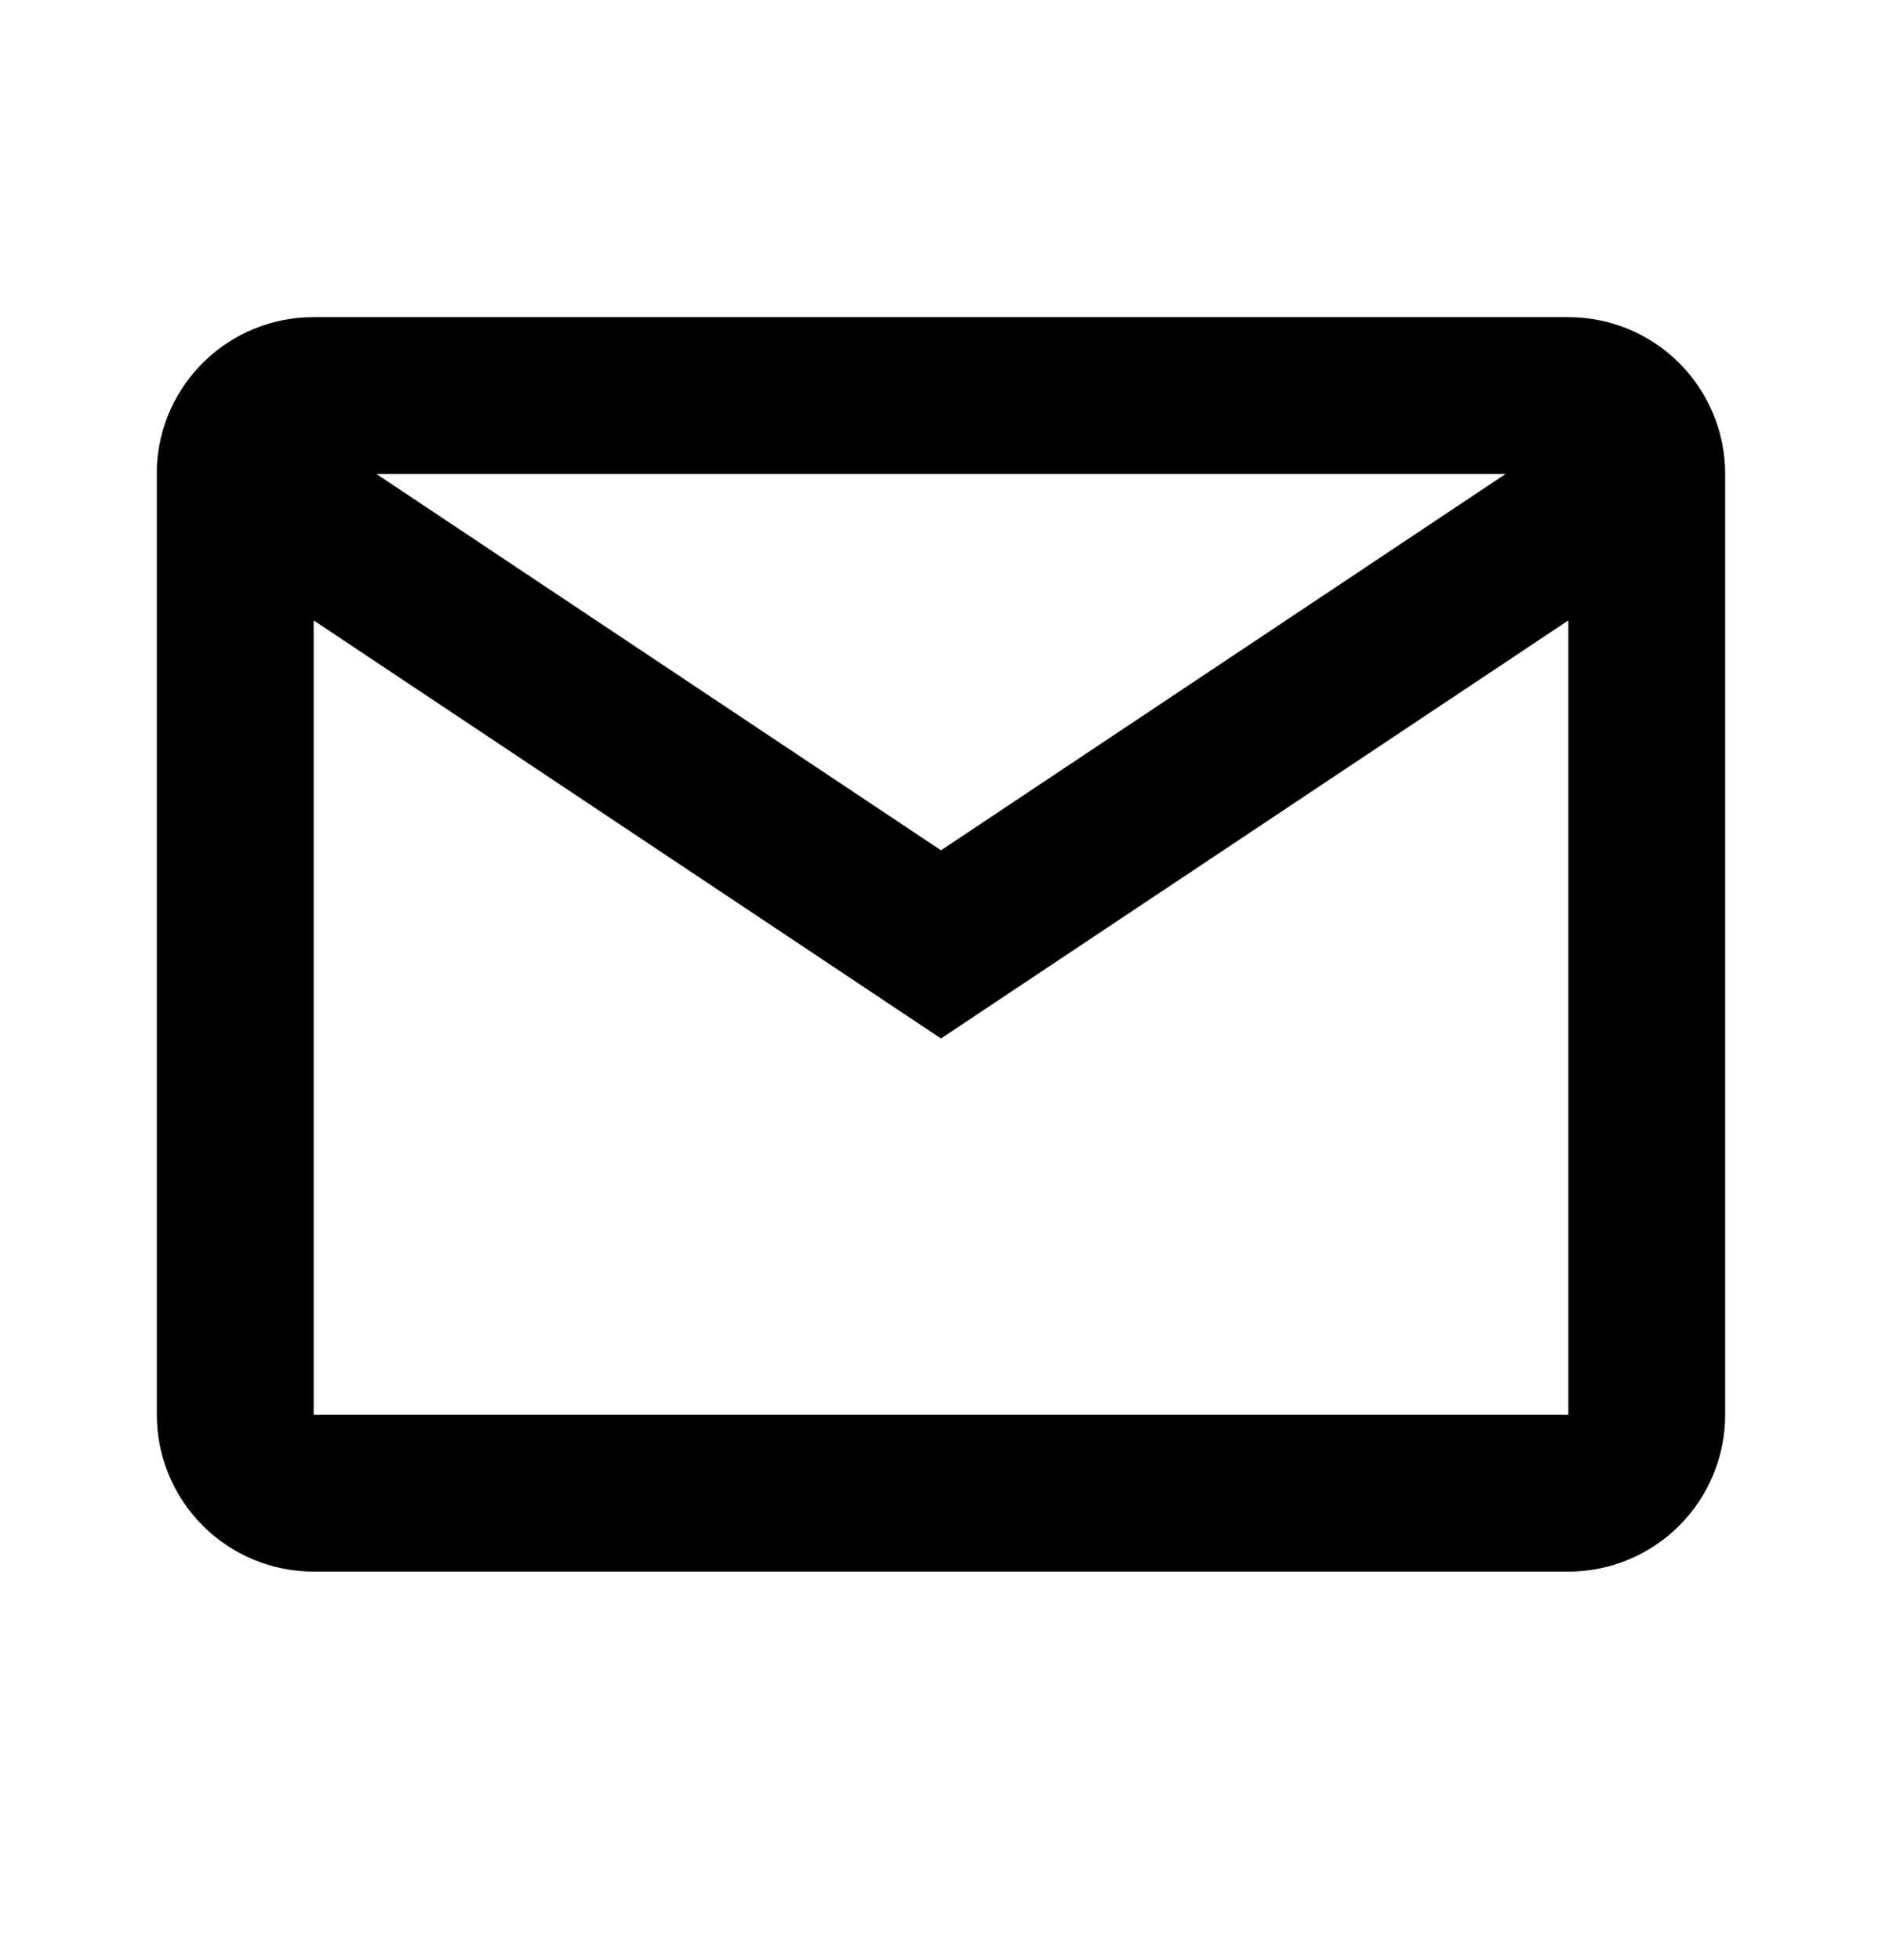 <svg width="24" height="25" viewBox="0 0 24 25" fill="none" xmlns="http://www.w3.org/2000/svg">
<path d="M20 20.045H4C3.47 20.045 2.961 19.834 2.586 19.459C2.211 19.084 2 18.575 2 18.045V5.958C2.022 5.442 2.243 4.956 2.616 4.599C2.988 4.243 3.484 4.044 4 4.045H20C20.53 4.045 21.039 4.255 21.414 4.63C21.789 5.005 22 5.514 22 6.045V18.045C22 18.575 21.789 19.084 21.414 19.459C21.039 19.834 20.53 20.045 20 20.045ZM4 7.913V18.045H20V7.913L12 13.245L4 7.913ZM4.8 6.045L12 10.845L19.2 6.045H4.8Z" fill="black"/>
</svg>

